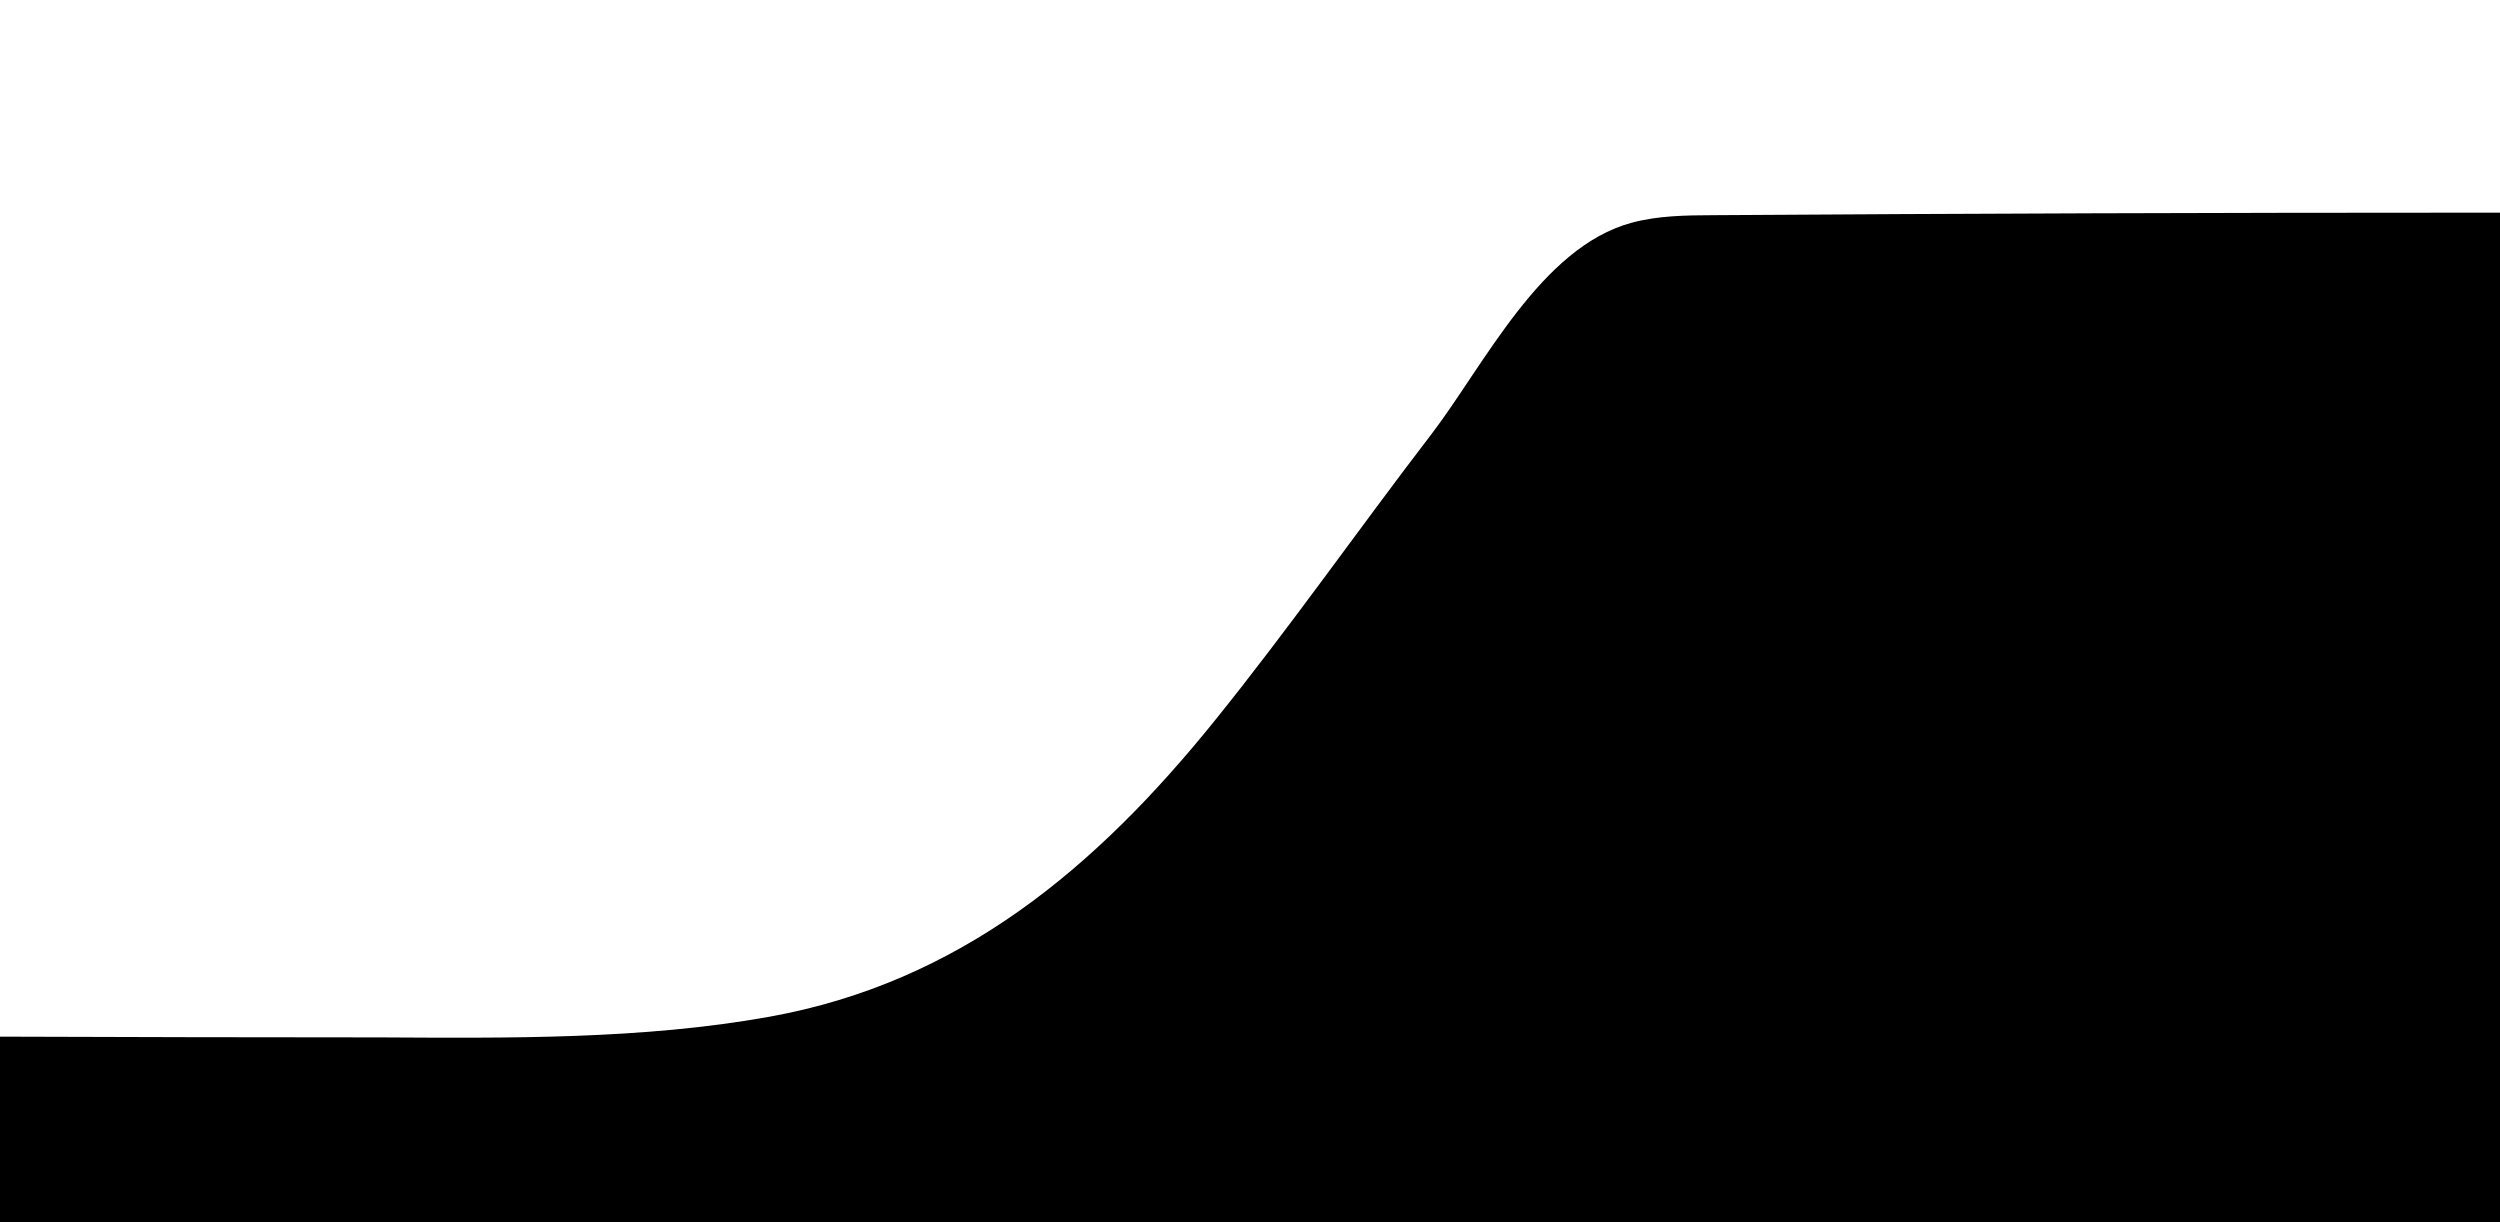 <svg xmlns="http://www.w3.org/2000/svg" width="1440" height="704" viewBox="0 0 1440 704">
  <path d="M1440,122.494 L1440,704 L0,704 L0,597.106 C73.04,597.359 146.079,597.541 219.118,597.541 C292.848,597.944 370.226,598.775 443.145,585.648 C552.899,565.882 631.226,499.969 699.646,415.142 C742.846,361.569 782.271,305.129 824.15,250.557 C854.775,210.622 887.296,142.562 939.712,128.33 C955.054,124.168 971.156,124.027 987.05,123.948 C1133.347,122.979 1279.645,122.495 1425.942,122.495 L1425.942,122.495 L1440,122.494 Z"/>
</svg>
